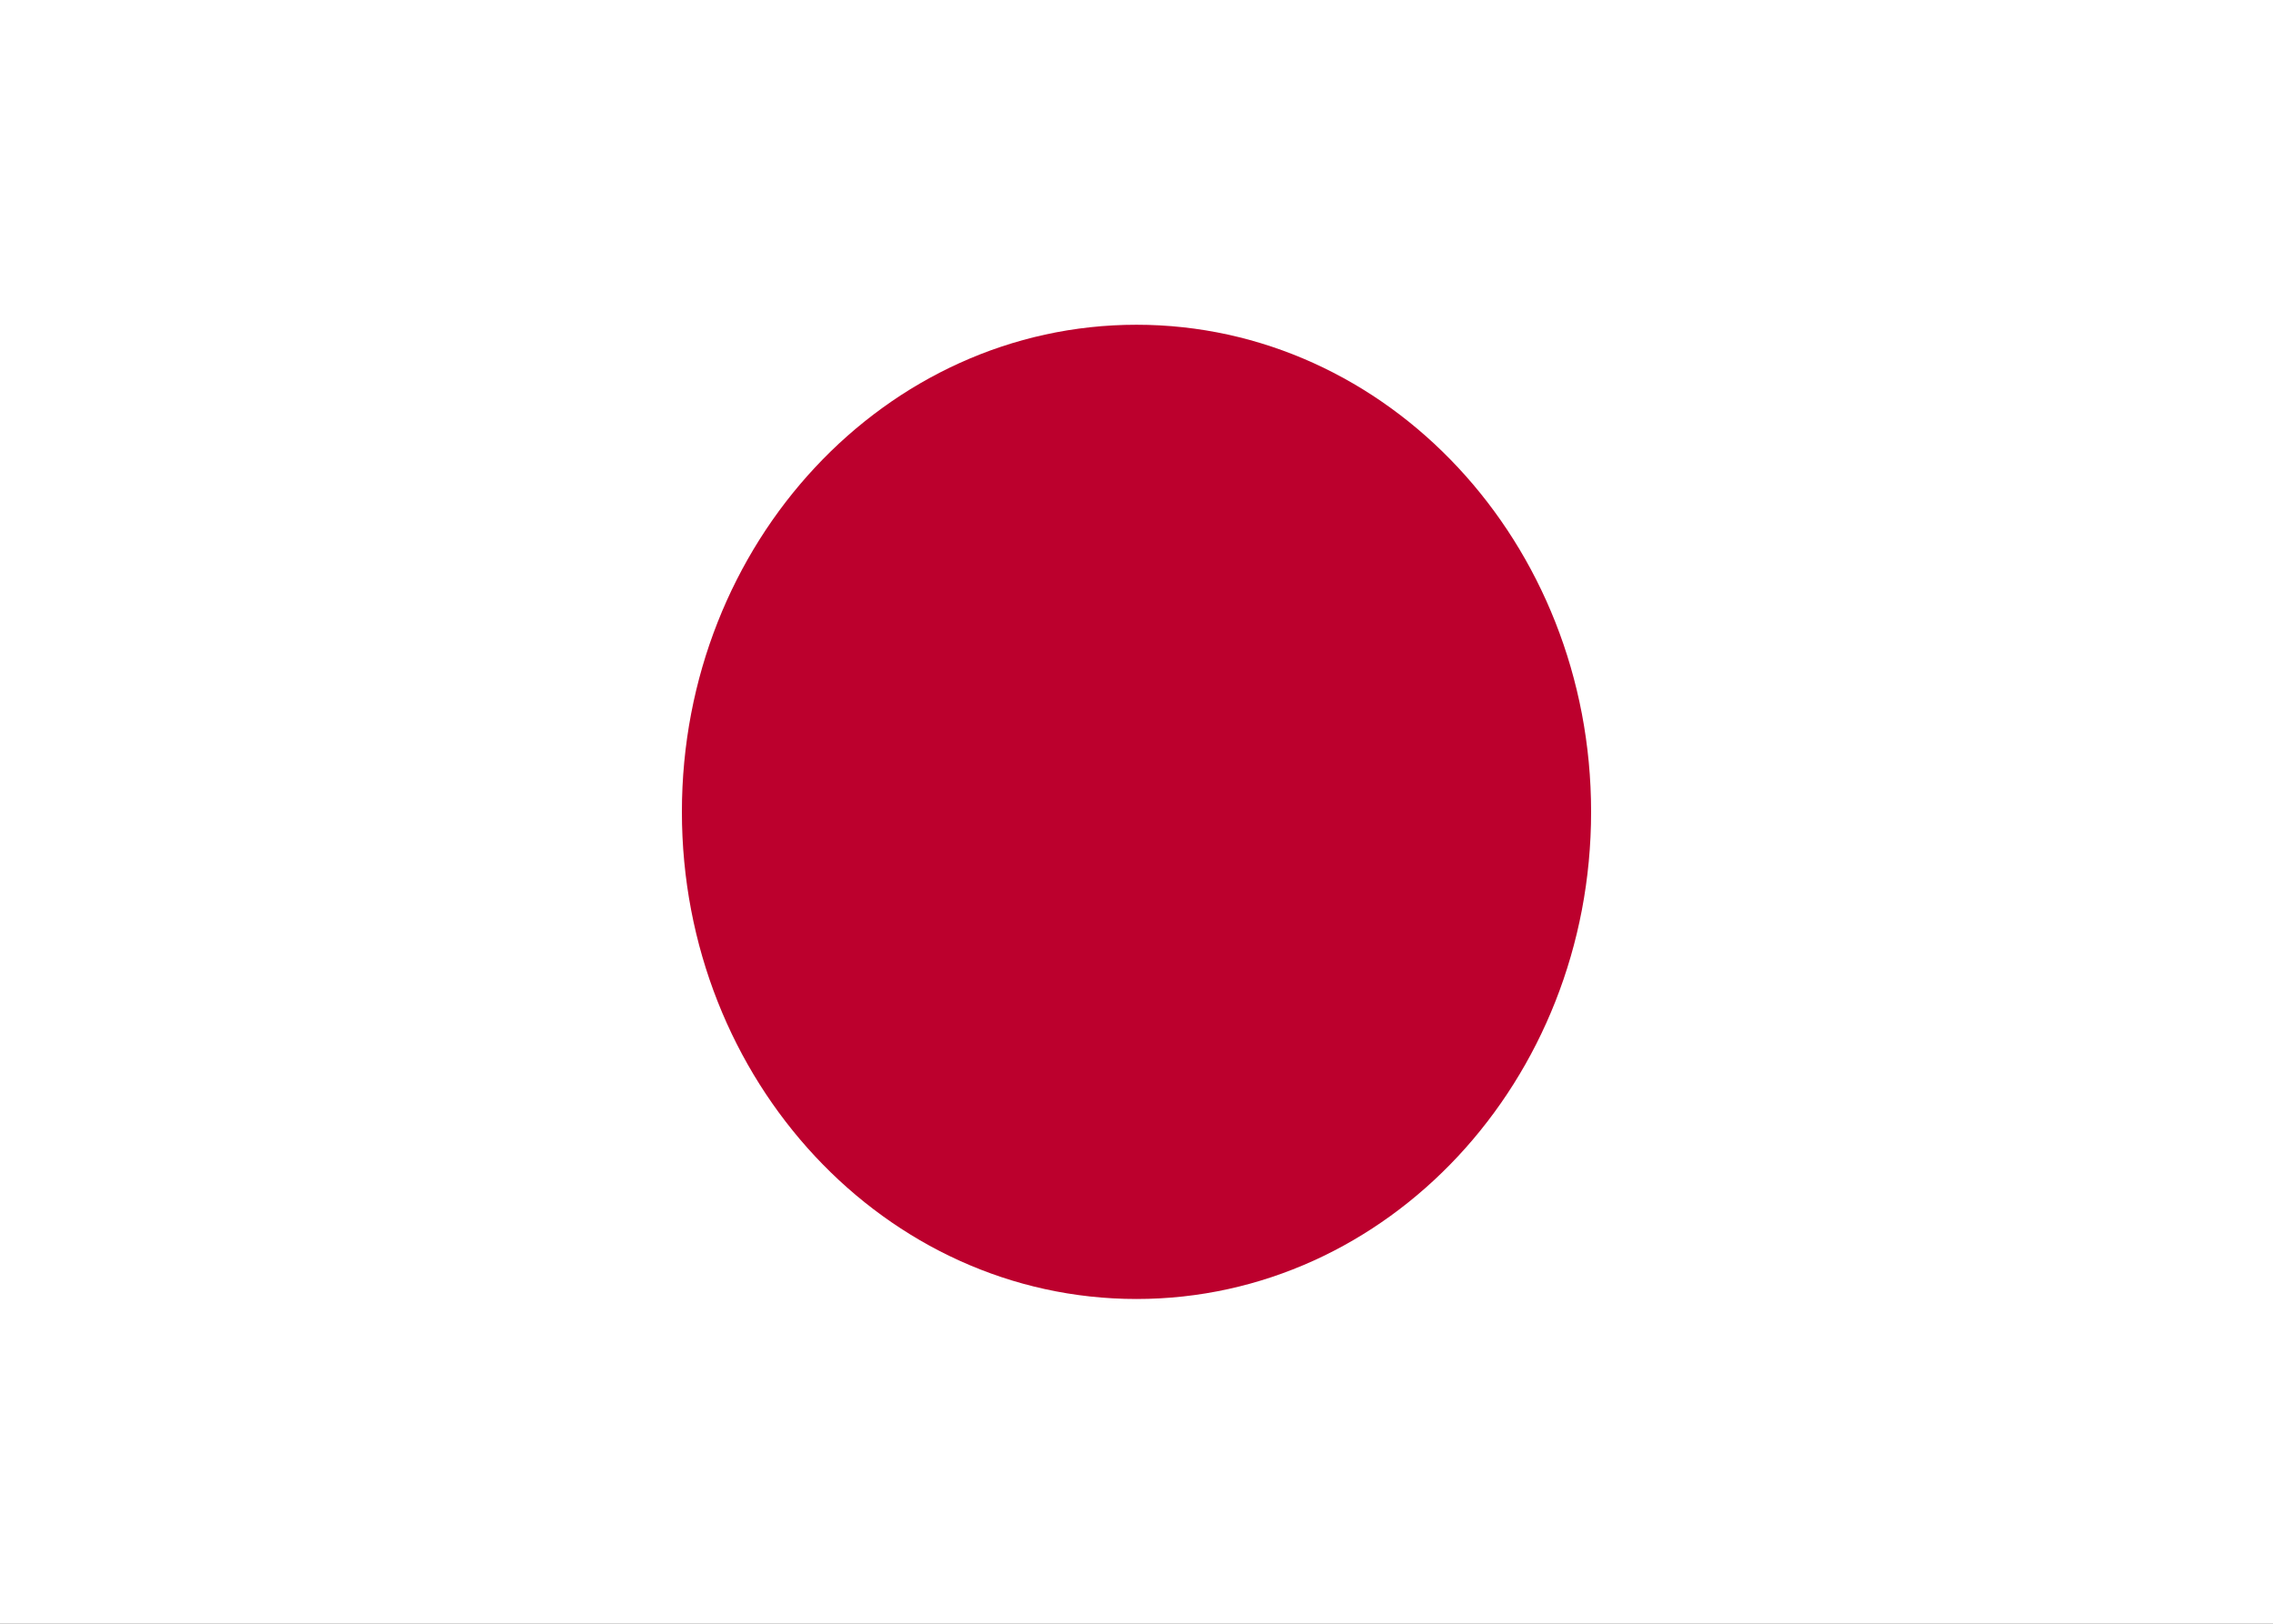 <svg width="28" height="20" viewBox="0 0 28 20" fill="none" xmlns="http://www.w3.org/2000/svg">
<rect x="0" y="0" width="28" height="20" fill="#333333" stroke="none"/>
<g clip-path="url(#clip0_5805_96)">
<path d="M28 0H0V20H28V0Z" fill="white"/>
<path d="M14 16C17.093 16 19.6 13.314 19.6 10C19.6 6.686 17.093 4 14 4C10.908 4 8.4 6.686 8.4 10C8.4 13.314 10.908 16 14 16Z" fill="#BC002D"/>
</g>
<defs>
<clipPath id="clip0_5805_96">
<rect width="28" height="20" fill="white"/>
</clipPath>
</defs>
</svg>
